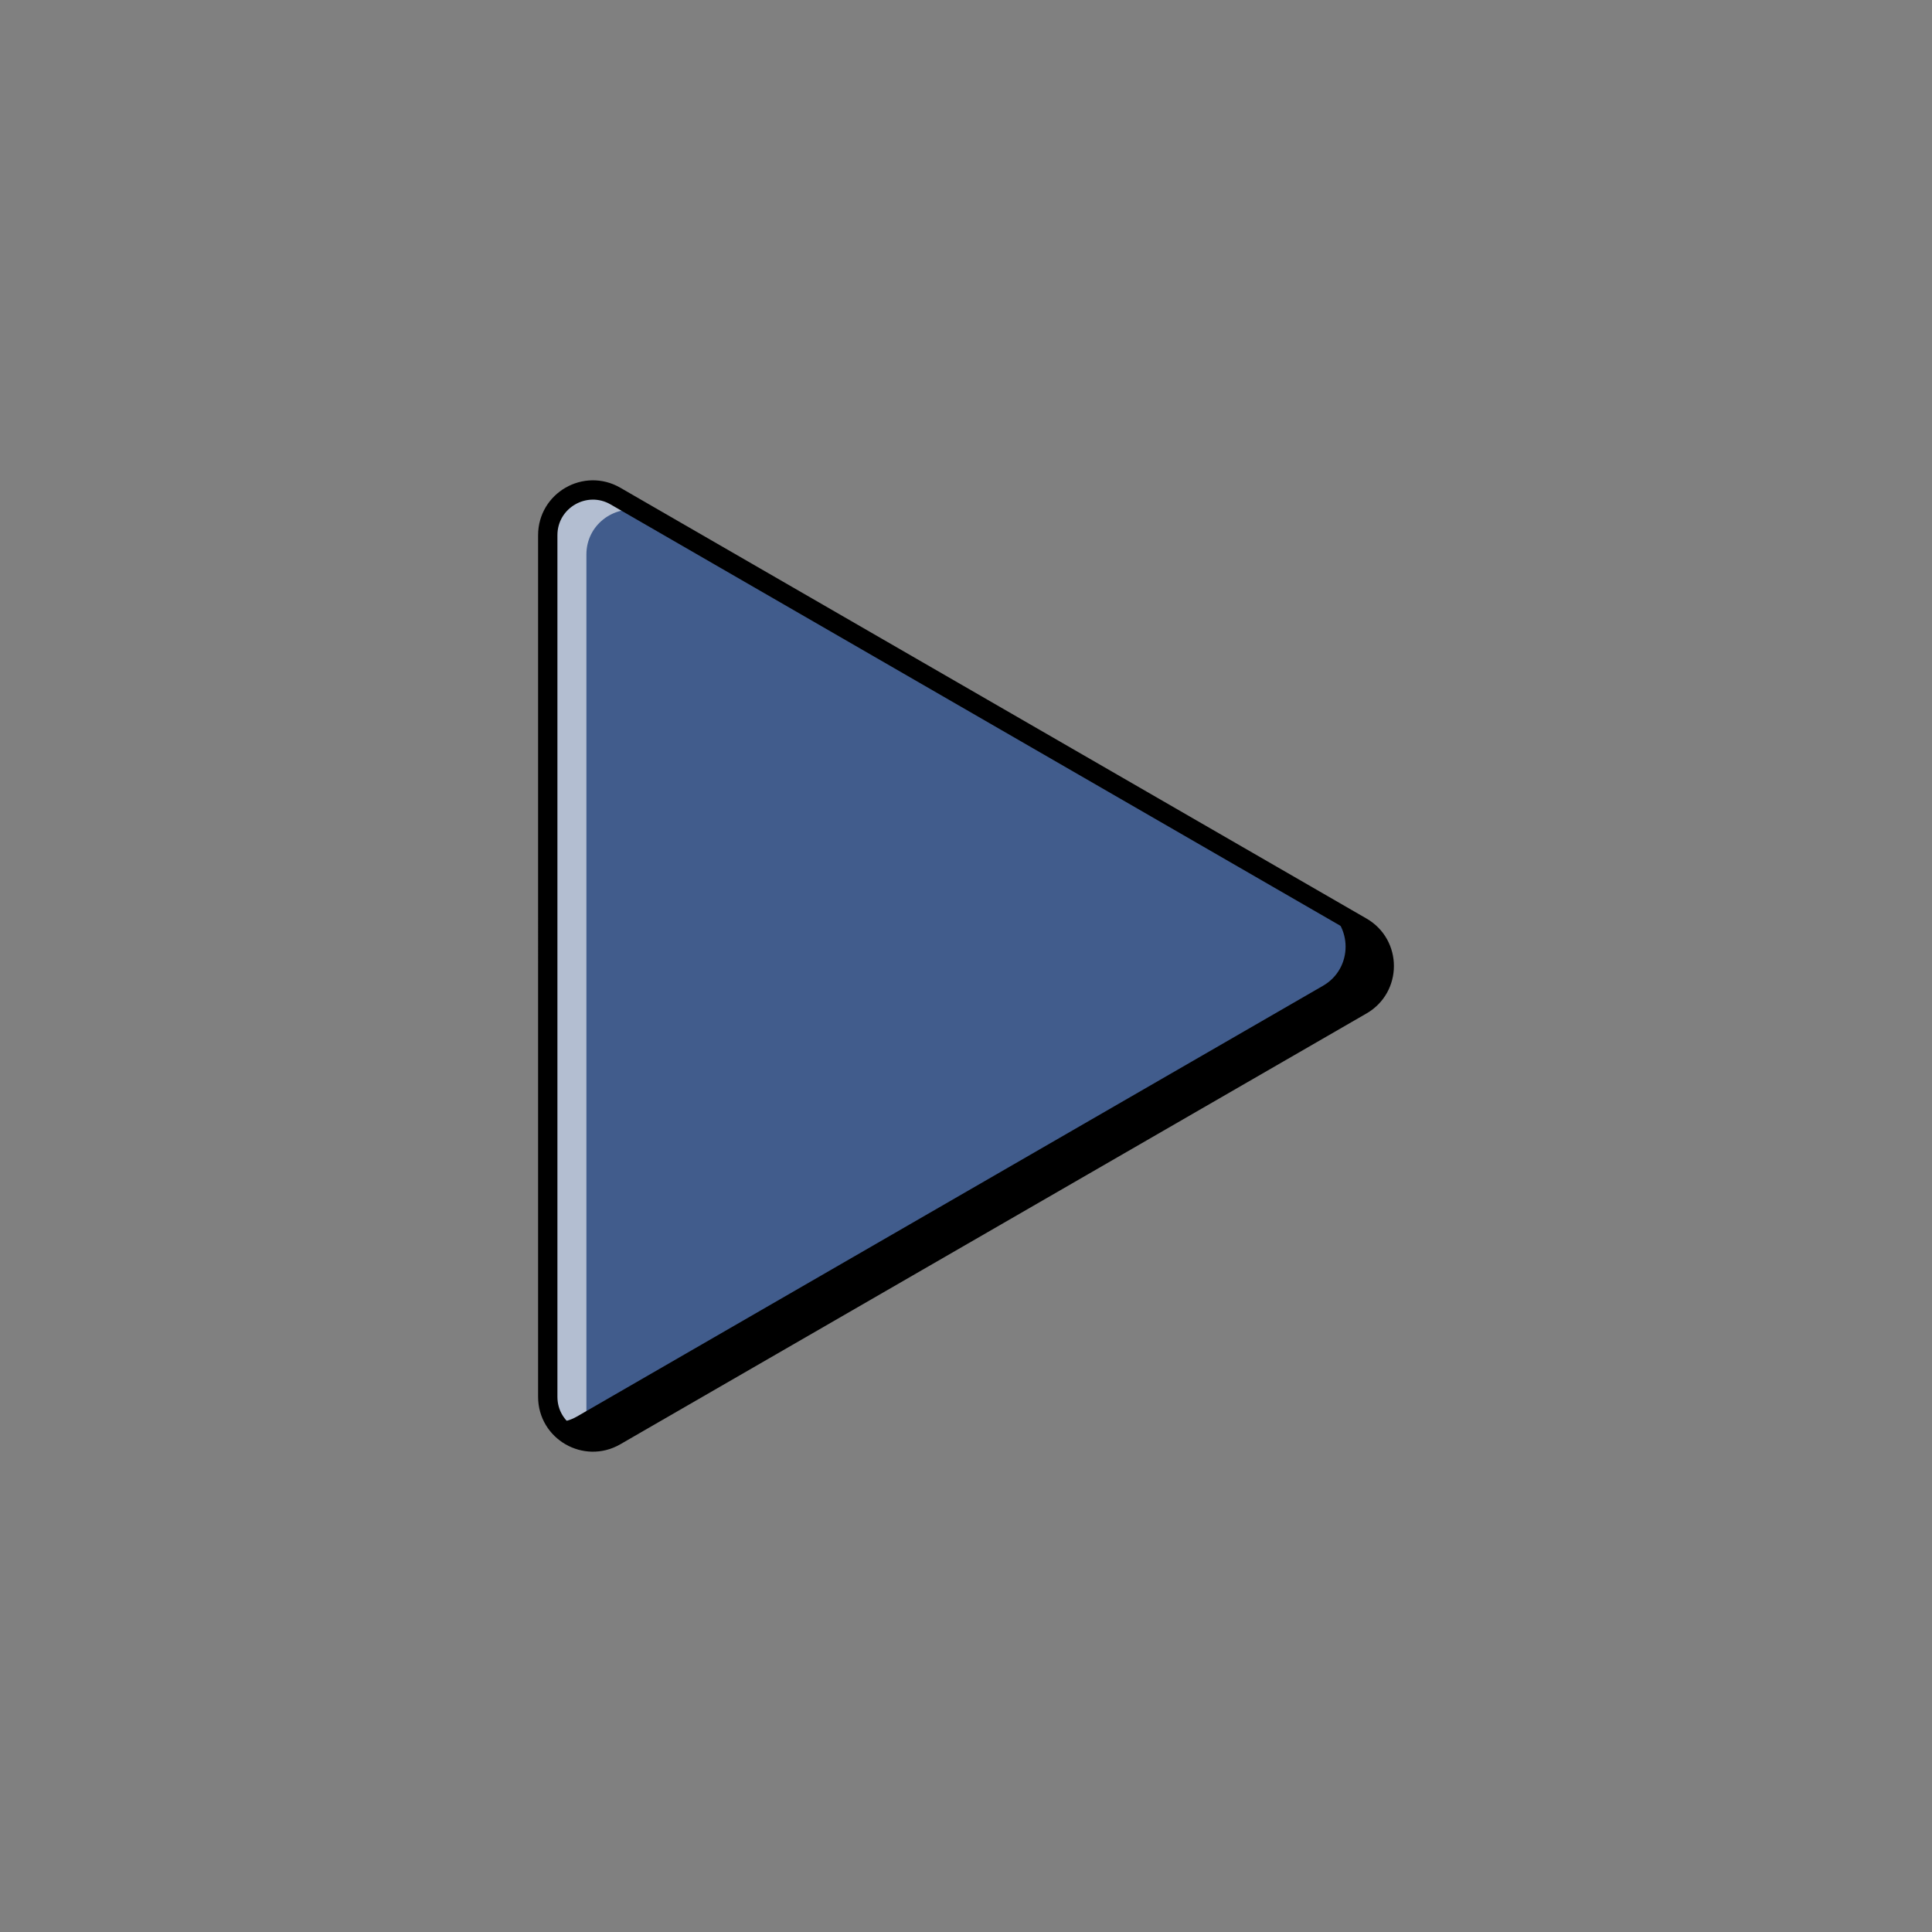 <?xml version="1.0" ?><svg style="enable-background:new 0 0 100 100;" version="1.1" viewBox="0 0 100 100" xml:space="preserve" xmlns="http://www.w3.org/2000/svg" xmlns:xlink="http://www.w3.org/1999/xlink"><rect x="0" y="0" width="100" height="100" fill="#808080" stroke="none"/><g id="blue"><g id="Layer_4"><path d="M31.856,25.677l38.625,22.3c1.557,0.899,1.557,3.147,0,4.046l-38.625,22.3    c-1.557,0.899-3.504-0.225-3.504-2.023V27.7C28.352,25.902,30.298,24.778,31.856,25.677z" style="fill:#415C8C;"/><path d="M30.352,73.3V28.7c0-1.529,1.408-2.558,2.788-2.282l-1.284-0.741    c-1.557-0.899-3.504,0.225-3.504,2.023v44.6c0,1.396,1.173,2.371,2.426,2.324C30.519,74.254,30.352,73.809,30.352,73.3z" style="opacity:0.6;fill:#FFFFFF;"/><path d="M70.48,47.977l-38.625-22.3c-0.233-0.134-0.474-0.21-0.716-0.259L68.48,46.977c1.557,0.899,1.557,3.147,0,4.046    l-38.625,22.3c-0.349,0.201-0.716,0.288-1.078,0.301c0.656,0.938,1.961,1.343,3.078,0.699l38.625-22.3    C72.038,51.124,72.038,48.876,70.48,47.977z"/><path d="M31.856,25.677l38.625,22.3c1.557,0.899,1.557,3.147,0,4.046    l-38.625,22.3c-1.557,0.899-3.504-0.225-3.504-2.023V27.7C28.352,25.902,30.298,24.778,31.856,25.677z" style="fill:none;stroke:#000000;stroke-miterlimit:10;"/></g></g></svg>